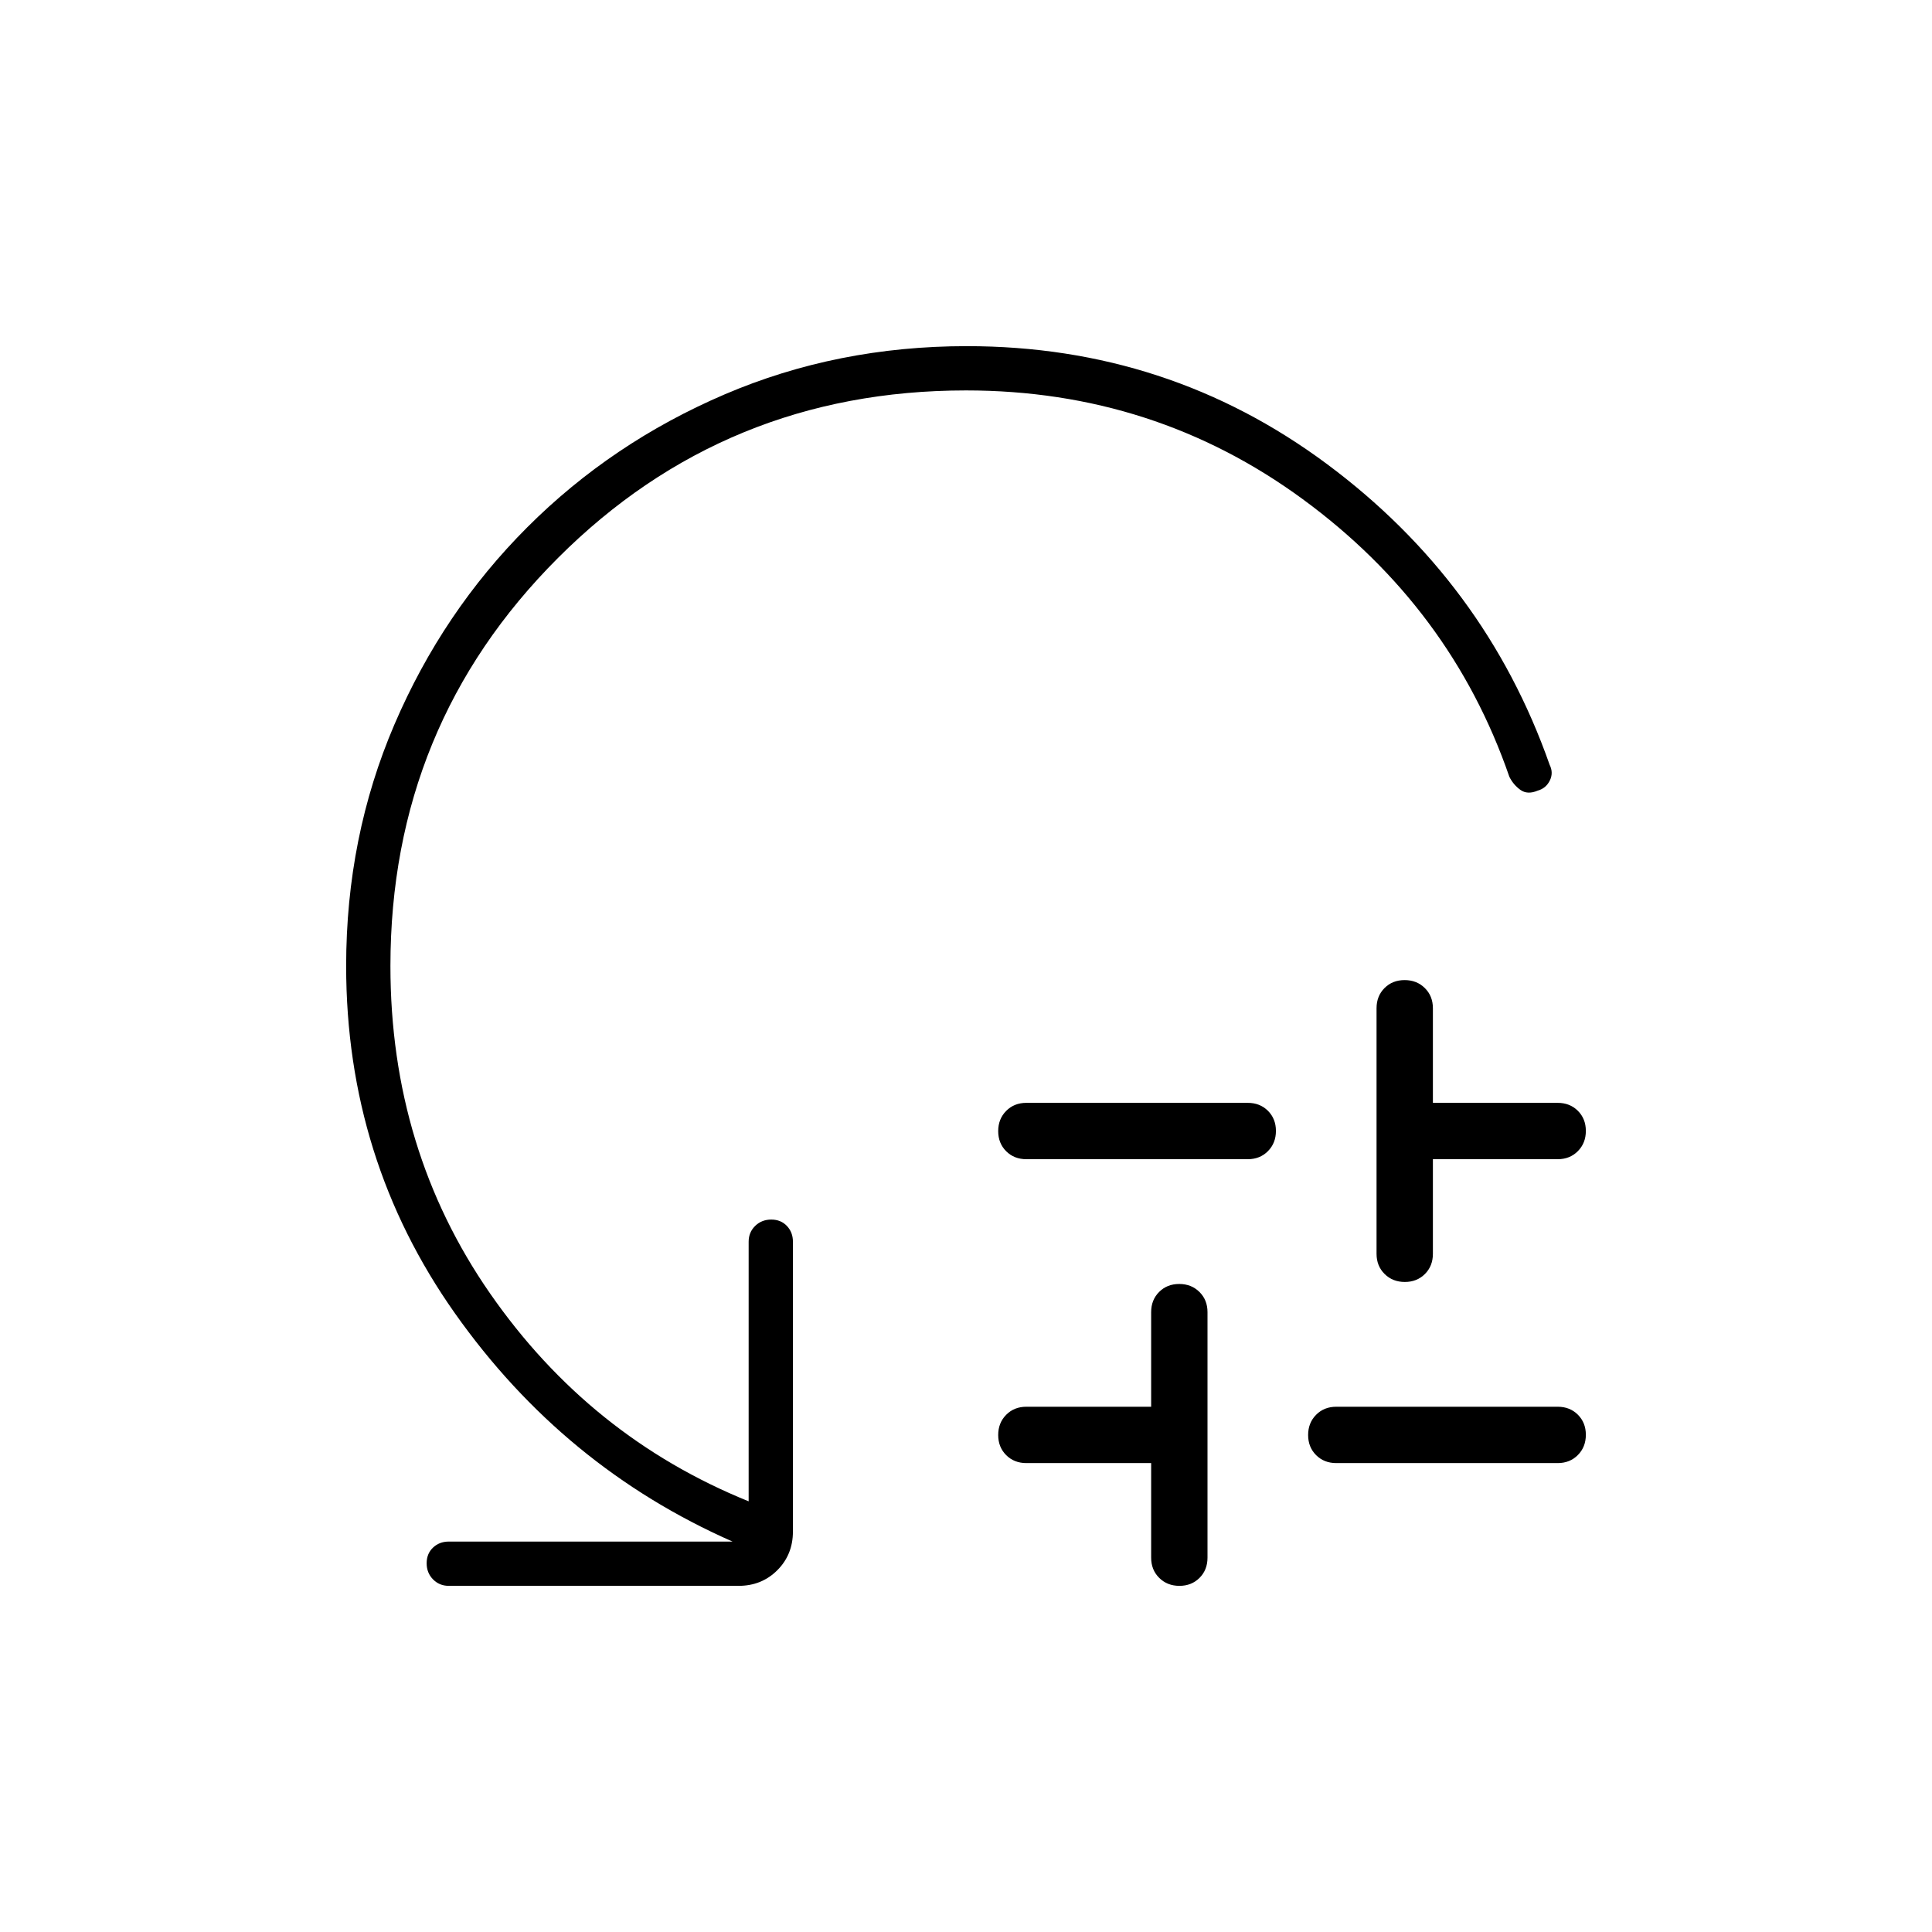 <svg xmlns="http://www.w3.org/2000/svg" width="48" height="48" viewBox="0 -960 960 960"><path d="M510-412h110q6.07 0 10.03 3.95 3.97 3.96 3.97 10 0 6.05-3.97 10.05-3.96 4-10.03 4H510q-6.07 0-10.03-3.95-3.97-3.96-3.97-10 0-6.05 3.97-10.05 3.96-4 10.03-4Zm62 226v-47h-62q-6.07 0-10.03-3.95-3.97-3.96-3.97-10 0-6.05 3.97-10.05 3.96-4 10.03-4h62v-47q0-6.07 3.95-10.03 3.96-3.97 10-3.97 6.05 0 10.05 3.97 4 3.96 4 10.03v122q0 6.07-3.95 10.03-3.96 3.97-10 3.97-6.05 0-10.05-3.97-4-3.96-4-10.03Zm92-75h110q6.07 0 10.03 3.95 3.97 3.96 3.97 10 0 6.05-3.97 10.05-3.96 4-10.03 4H664q-6.07 0-10.03-3.95-3.97-3.96-3.97-10 0-6.05 3.97-10.05 3.96-4 10.03-4Zm20-76v-122q0-6.07 3.95-10.03 3.96-3.97 10-3.97 6.05 0 10.05 3.97 4 3.96 4 10.03v47h62q6.07 0 10.03 3.95 3.97 3.96 3.97 10 0 6.05-3.97 10.05-3.96 4-10.03 4h-62v47q0 6.07-3.95 10.03-3.96 3.97-10 3.97-6.05 0-10.05-3.97-4-3.96-4-10.03ZM480-766q-119.51 0-202.75 83.25Q194-599.51 194-480q0 91.37 49.5 162.69Q293-246 372-214v-129q0-4.68 3.23-7.84t8-3.16q4.77 0 7.77 3.16t3 7.84v144q0 11.48-7.76 19.24Q378.48-172 367-172H223q-4.68 0-7.84-3.23t-3.16-8q0-4.77 3.16-7.77t7.84-3h141q-84-37-138-113.5T172-480q0-64.08 24-120.04Q220-656 262-698q42-42 98-66t120.43-24q100.08 0 178.82 58.5Q738-671 770-580q2 4 .09 7.86-1.91 3.85-6 5-5.09 2.14-8.59-.36T750-574q-29-84-102.72-138T480-766Z"/></svg>